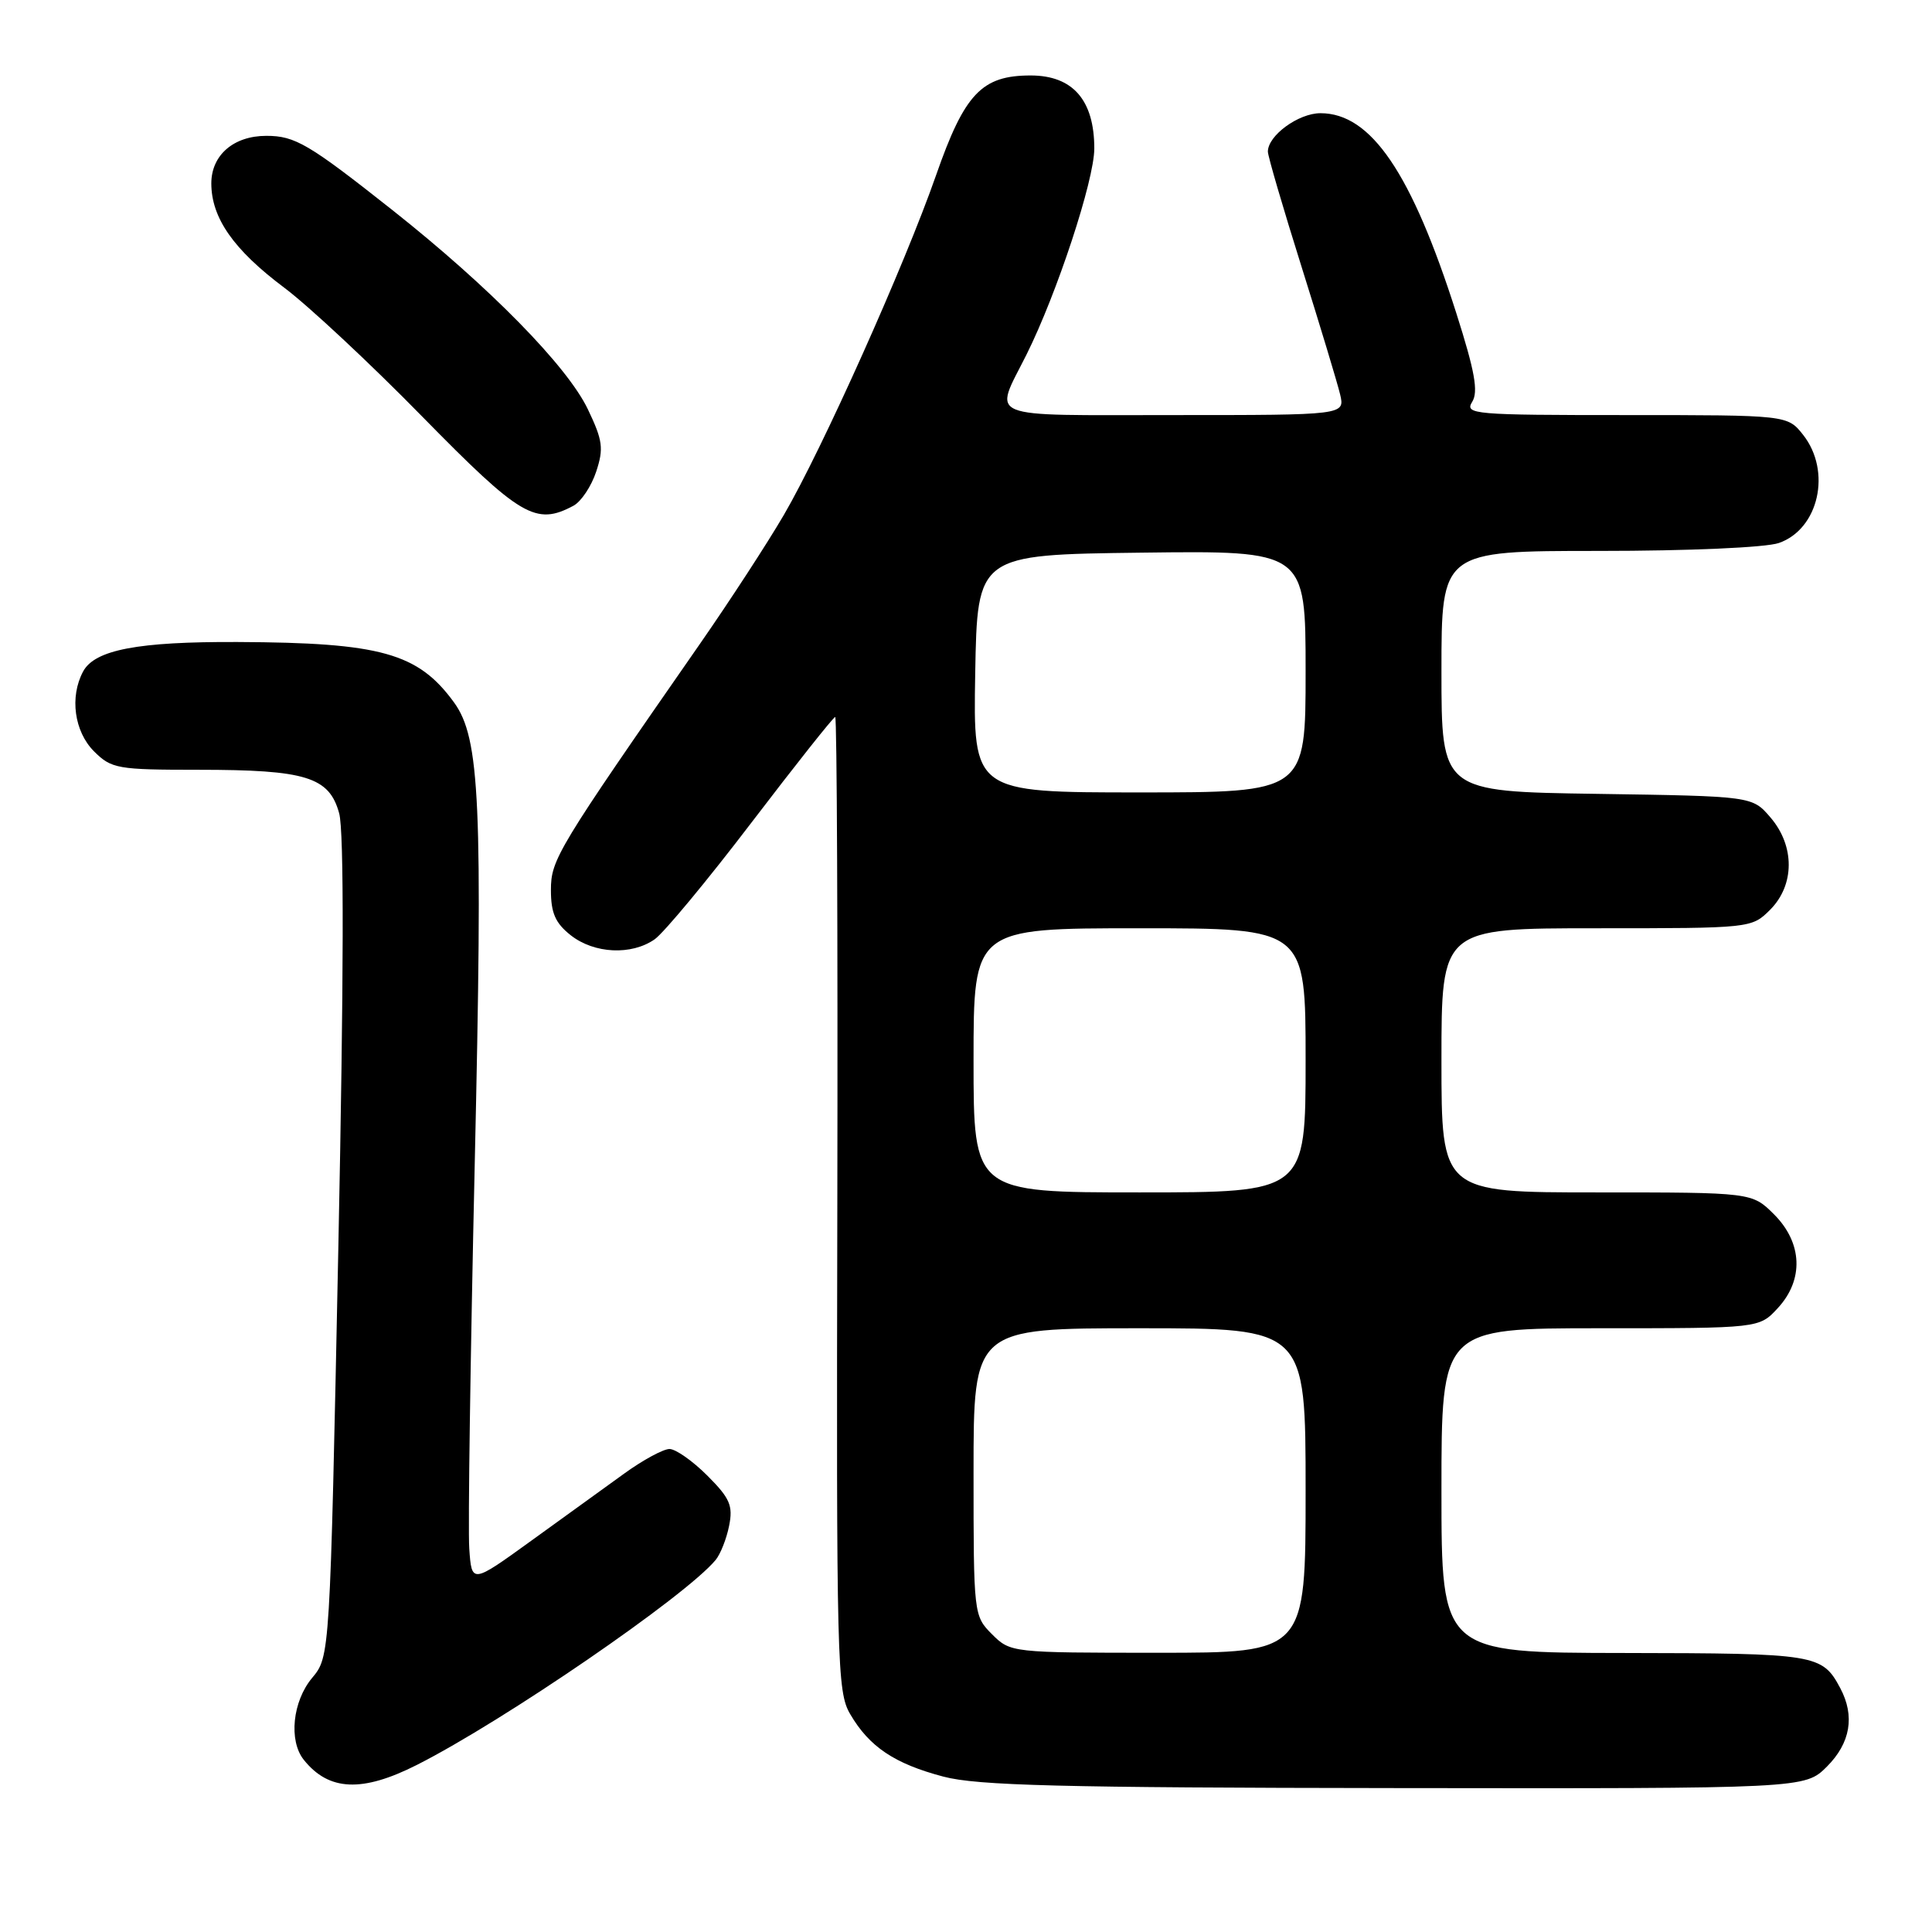 <?xml version="1.0" encoding="UTF-8" standalone="no"?>
<!DOCTYPE svg PUBLIC "-//W3C//DTD SVG 1.1//EN" "http://www.w3.org/Graphics/SVG/1.1/DTD/svg11.dtd" >
<svg xmlns="http://www.w3.org/2000/svg" xmlns:xlink="http://www.w3.org/1999/xlink" version="1.1" viewBox="0 0 256 256">
 <g >
 <path fill="currentColor"
d=" M 55.24 233.86 C 66.75 228.04 90.84 211.51 94.82 206.71 C 95.46 205.94 96.27 203.90 96.61 202.18 C 97.15 199.50 96.72 198.52 93.72 195.52 C 91.78 193.58 89.53 192.00 88.71 192.00 C 87.89 192.00 85.19 193.46 82.72 195.25 C 80.24 197.04 74.68 201.06 70.36 204.18 C 62.50 209.86 62.50 209.86 62.18 205.18 C 62.00 202.61 62.33 179.77 62.90 154.43 C 63.99 106.37 63.61 97.80 60.15 93.06 C 55.39 86.53 50.46 85.15 31.50 85.07 C 18.29 85.01 12.55 86.10 11.01 88.98 C 9.21 92.34 9.84 96.93 12.45 99.55 C 14.77 101.86 15.54 102.00 26.31 102.00 C 40.54 102.00 43.62 102.95 44.94 107.76 C 45.60 110.13 45.56 129.59 44.83 165.42 C 43.72 219.50 43.72 219.50 41.36 222.33 C 38.76 225.44 38.23 230.65 40.25 233.18 C 43.56 237.33 47.99 237.53 55.24 233.86 Z  M 242.08 234.08 C 245.20 230.95 245.81 227.38 243.84 223.68 C 241.44 219.19 240.68 219.07 215.25 219.03 C 191.00 219.00 191.00 219.00 191.00 197.50 C 191.00 176.00 191.00 176.00 212.05 176.00 C 233.10 176.00 233.10 176.00 235.55 173.35 C 239.04 169.59 238.85 164.70 235.08 160.92 C 232.15 158.00 232.15 158.00 211.58 158.00 C 191.00 158.00 191.00 158.00 191.00 140.50 C 191.00 123.00 191.00 123.00 211.55 123.00 C 232.03 123.00 232.10 122.99 234.55 120.55 C 237.82 117.27 237.84 112.09 234.59 108.31 C 232.18 105.50 232.18 105.50 211.59 105.19 C 191.00 104.89 191.00 104.89 191.00 88.94 C 191.00 73.00 191.00 73.00 211.85 73.00 C 223.83 73.00 233.98 72.55 235.71 71.95 C 241.00 70.11 242.72 62.45 238.93 57.63 C 236.85 55.00 236.85 55.00 215.42 55.00 C 195.26 55.00 194.05 54.90 195.07 53.25 C 195.91 51.90 195.43 49.22 192.97 41.50 C 187.04 22.90 181.67 15.00 174.97 15.00 C 172.05 15.00 168.00 17.96 168.00 20.09 C 168.00 20.69 170.01 27.55 172.46 35.34 C 174.91 43.13 177.21 50.74 177.57 52.25 C 178.22 55.00 178.22 55.00 155.54 55.00 C 130.00 55.00 131.67 55.68 136.01 47.00 C 140.04 38.93 145.00 23.87 145.00 19.68 C 145.00 13.26 142.15 10.00 136.56 10.00 C 130.09 10.00 127.81 12.40 124.04 23.20 C 119.87 35.14 108.92 59.57 103.86 68.24 C 101.69 71.96 96.71 79.61 92.79 85.25 C 73.79 112.58 73.00 113.88 73.00 117.95 C 73.00 120.98 73.59 122.32 75.63 123.93 C 78.75 126.38 83.68 126.61 86.75 124.46 C 87.96 123.61 93.75 116.64 99.60 108.96 C 105.46 101.28 110.44 95.00 110.67 95.00 C 110.90 95.00 111.02 124.02 110.95 159.50 C 110.82 220.50 110.91 224.17 112.66 227.14 C 115.19 231.46 118.52 233.70 125.00 235.41 C 129.48 236.60 140.60 236.88 184.83 236.93 C 239.15 237.00 239.15 237.00 242.08 234.08 Z  M 75.99 67.01 C 77.01 66.46 78.36 64.43 79.00 62.49 C 80.01 59.43 79.87 58.36 77.90 54.24 C 75.17 48.52 64.88 38.04 52.00 27.84 C 40.90 19.06 39.10 18.00 35.29 18.00 C 30.95 18.00 28.00 20.56 28.00 24.31 C 28.01 28.88 30.95 33.09 37.65 38.11 C 40.87 40.52 49.13 48.23 56.00 55.25 C 68.99 68.49 71.00 69.68 75.99 67.01 Z  M 131.45 216.55 C 129.02 214.11 129.00 213.93 129.00 195.05 C 129.00 176.00 129.00 176.00 151.00 176.00 C 173.00 176.00 173.00 176.00 173.00 197.50 C 173.00 219.00 173.00 219.00 153.45 219.00 C 134.04 219.00 133.89 218.98 131.45 216.55 Z  M 129.00 140.50 C 129.00 123.00 129.00 123.00 151.00 123.00 C 173.00 123.00 173.00 123.00 173.00 140.50 C 173.00 158.00 173.00 158.00 151.00 158.00 C 129.00 158.00 129.00 158.00 129.00 140.50 Z  M 129.22 89.25 C 129.50 73.50 129.50 73.50 151.25 73.23 C 173.00 72.96 173.00 72.96 173.00 88.98 C 173.00 105.00 173.00 105.00 150.97 105.00 C 128.95 105.00 128.95 105.00 129.22 89.25 Z "/>
</g>
</svg>